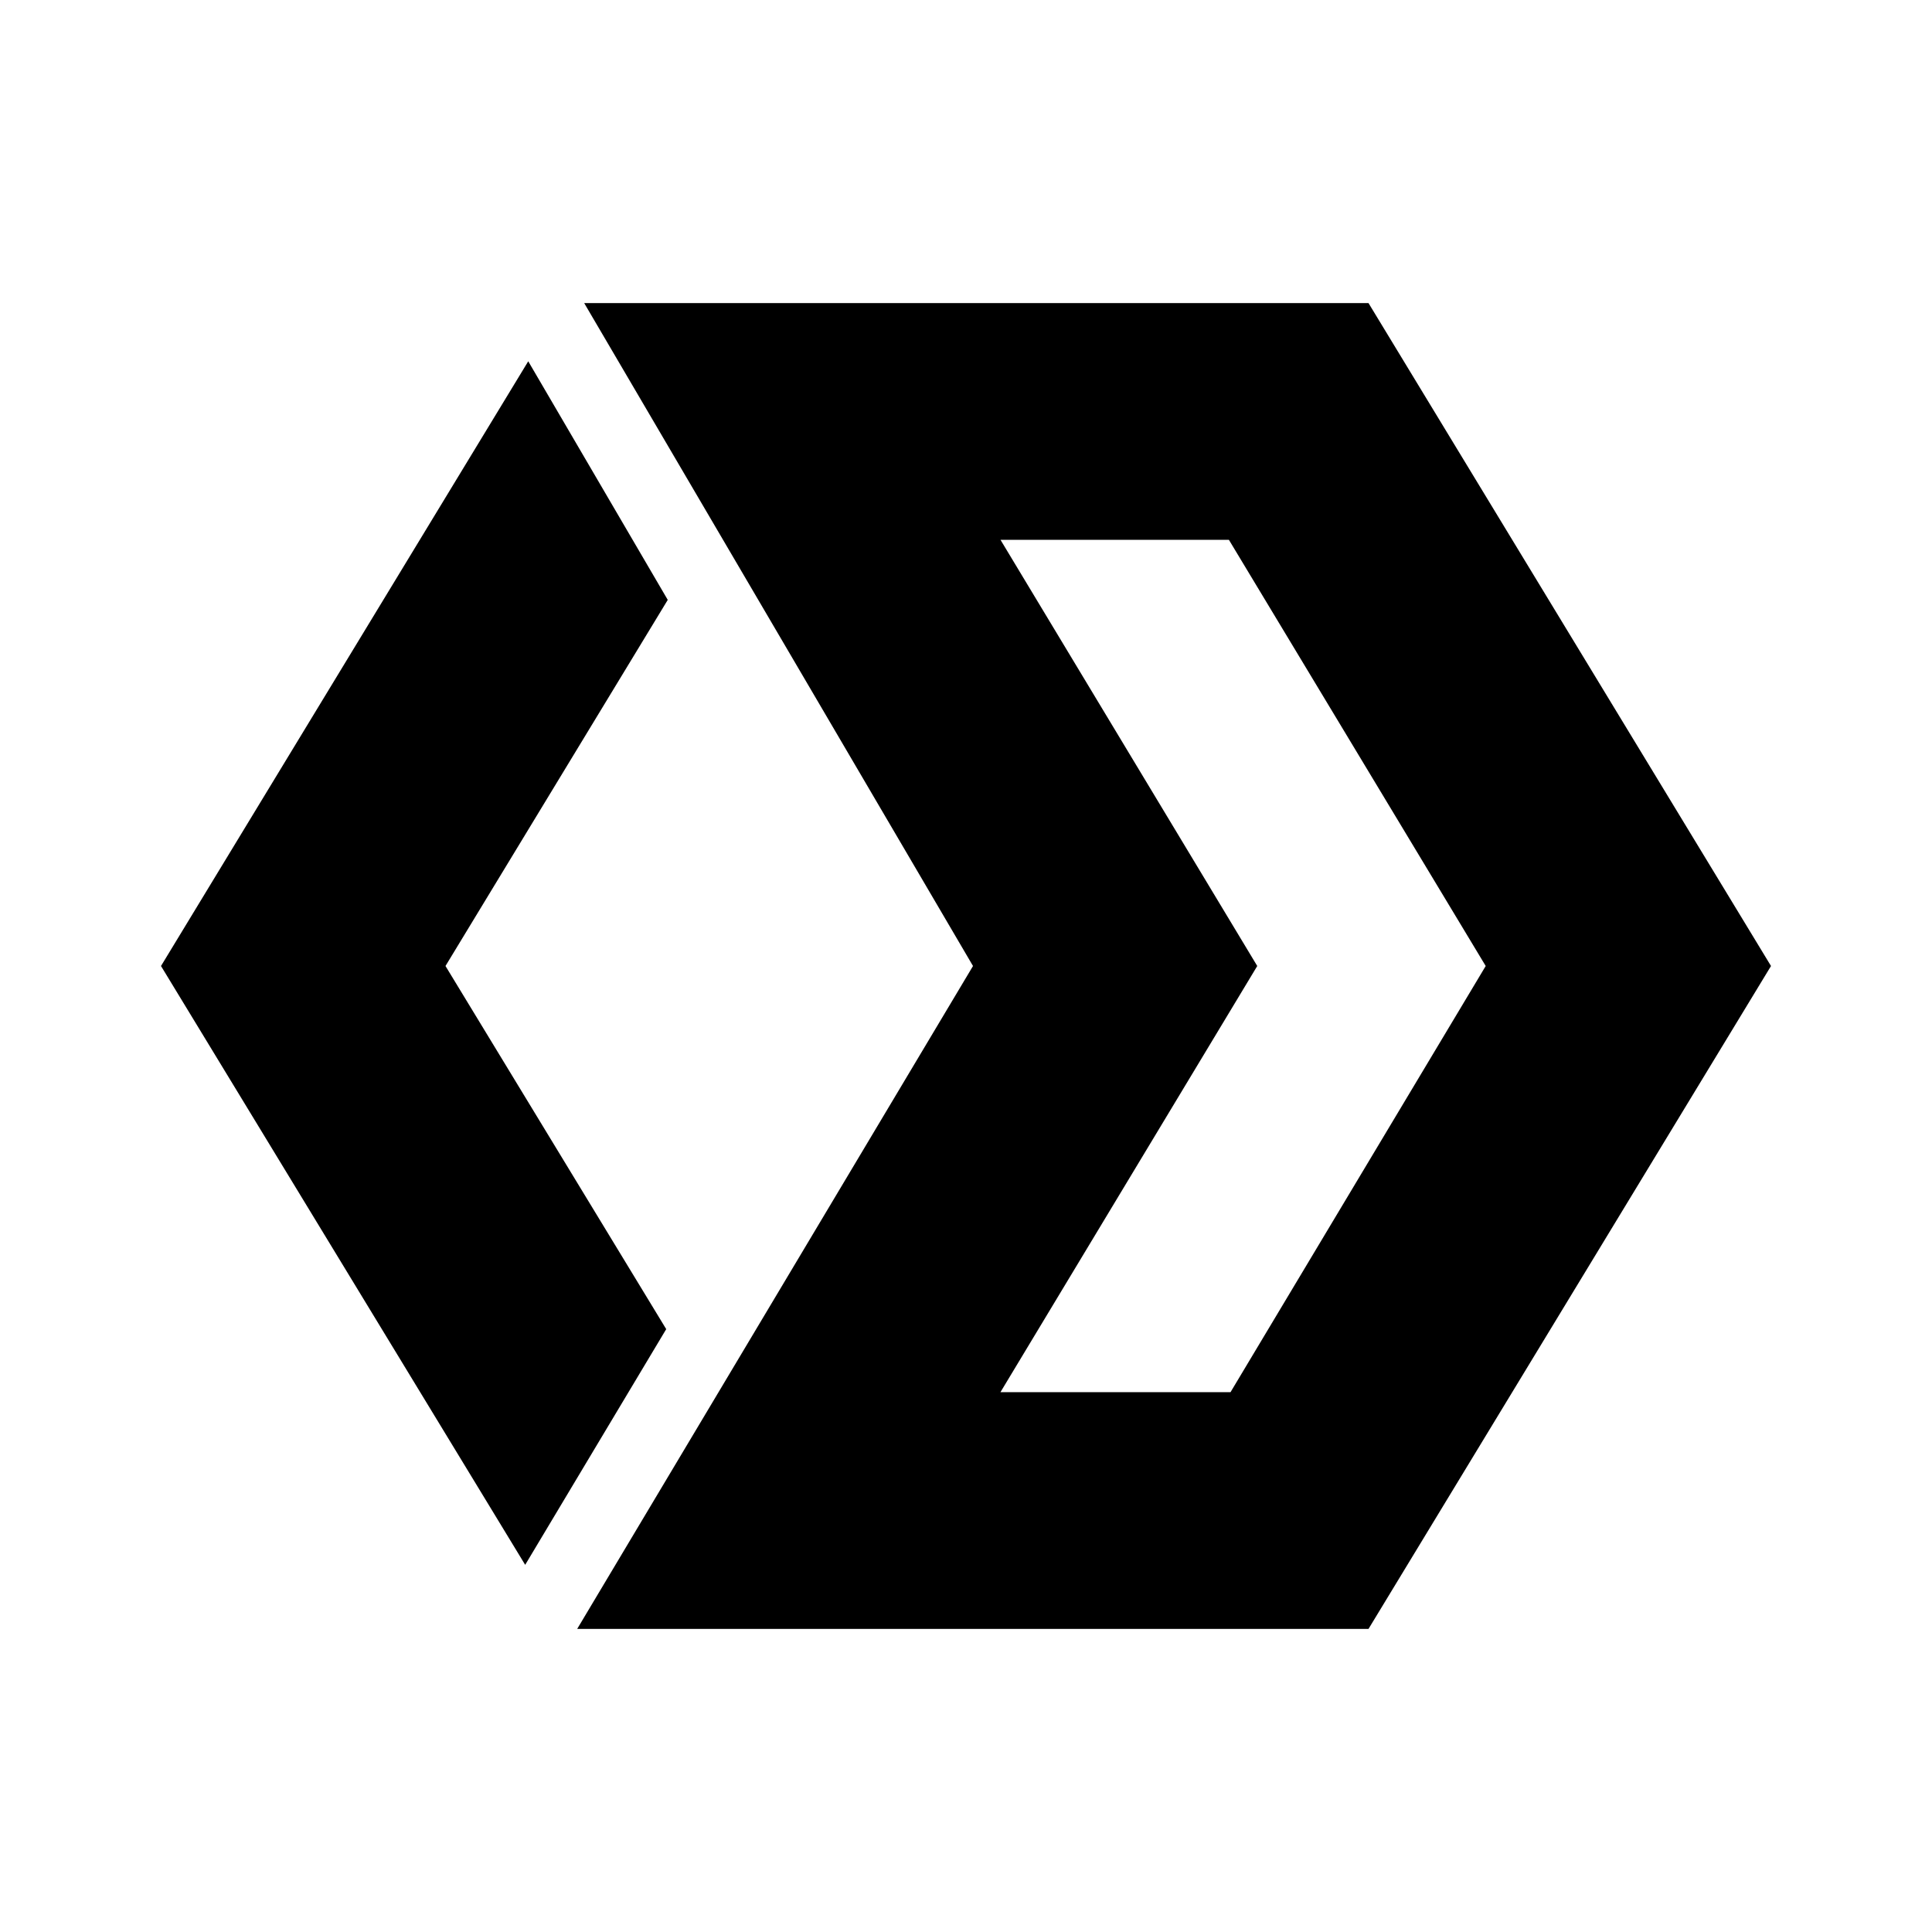 <svg xmlns="http://www.w3.org/2000/svg" xmlns:xlink="http://www.w3.org/1999/xlink" width="24" height="24" viewBox="0 0 24 24"><path fill="currentColor" d="M7.257 3.765H17L22 12l-5 8.235H7.17L12.087 12zm5.171 2.94L15.618 12l-3.19 5.294h2.858L18.456 12l-3.19-5.294H12.42z"/><path fill="currentColor" d="M8.295 7.452L5.534 12l2.742 4.511l-1.752 2.928L2 12l4.562-7.512z"/></svg>